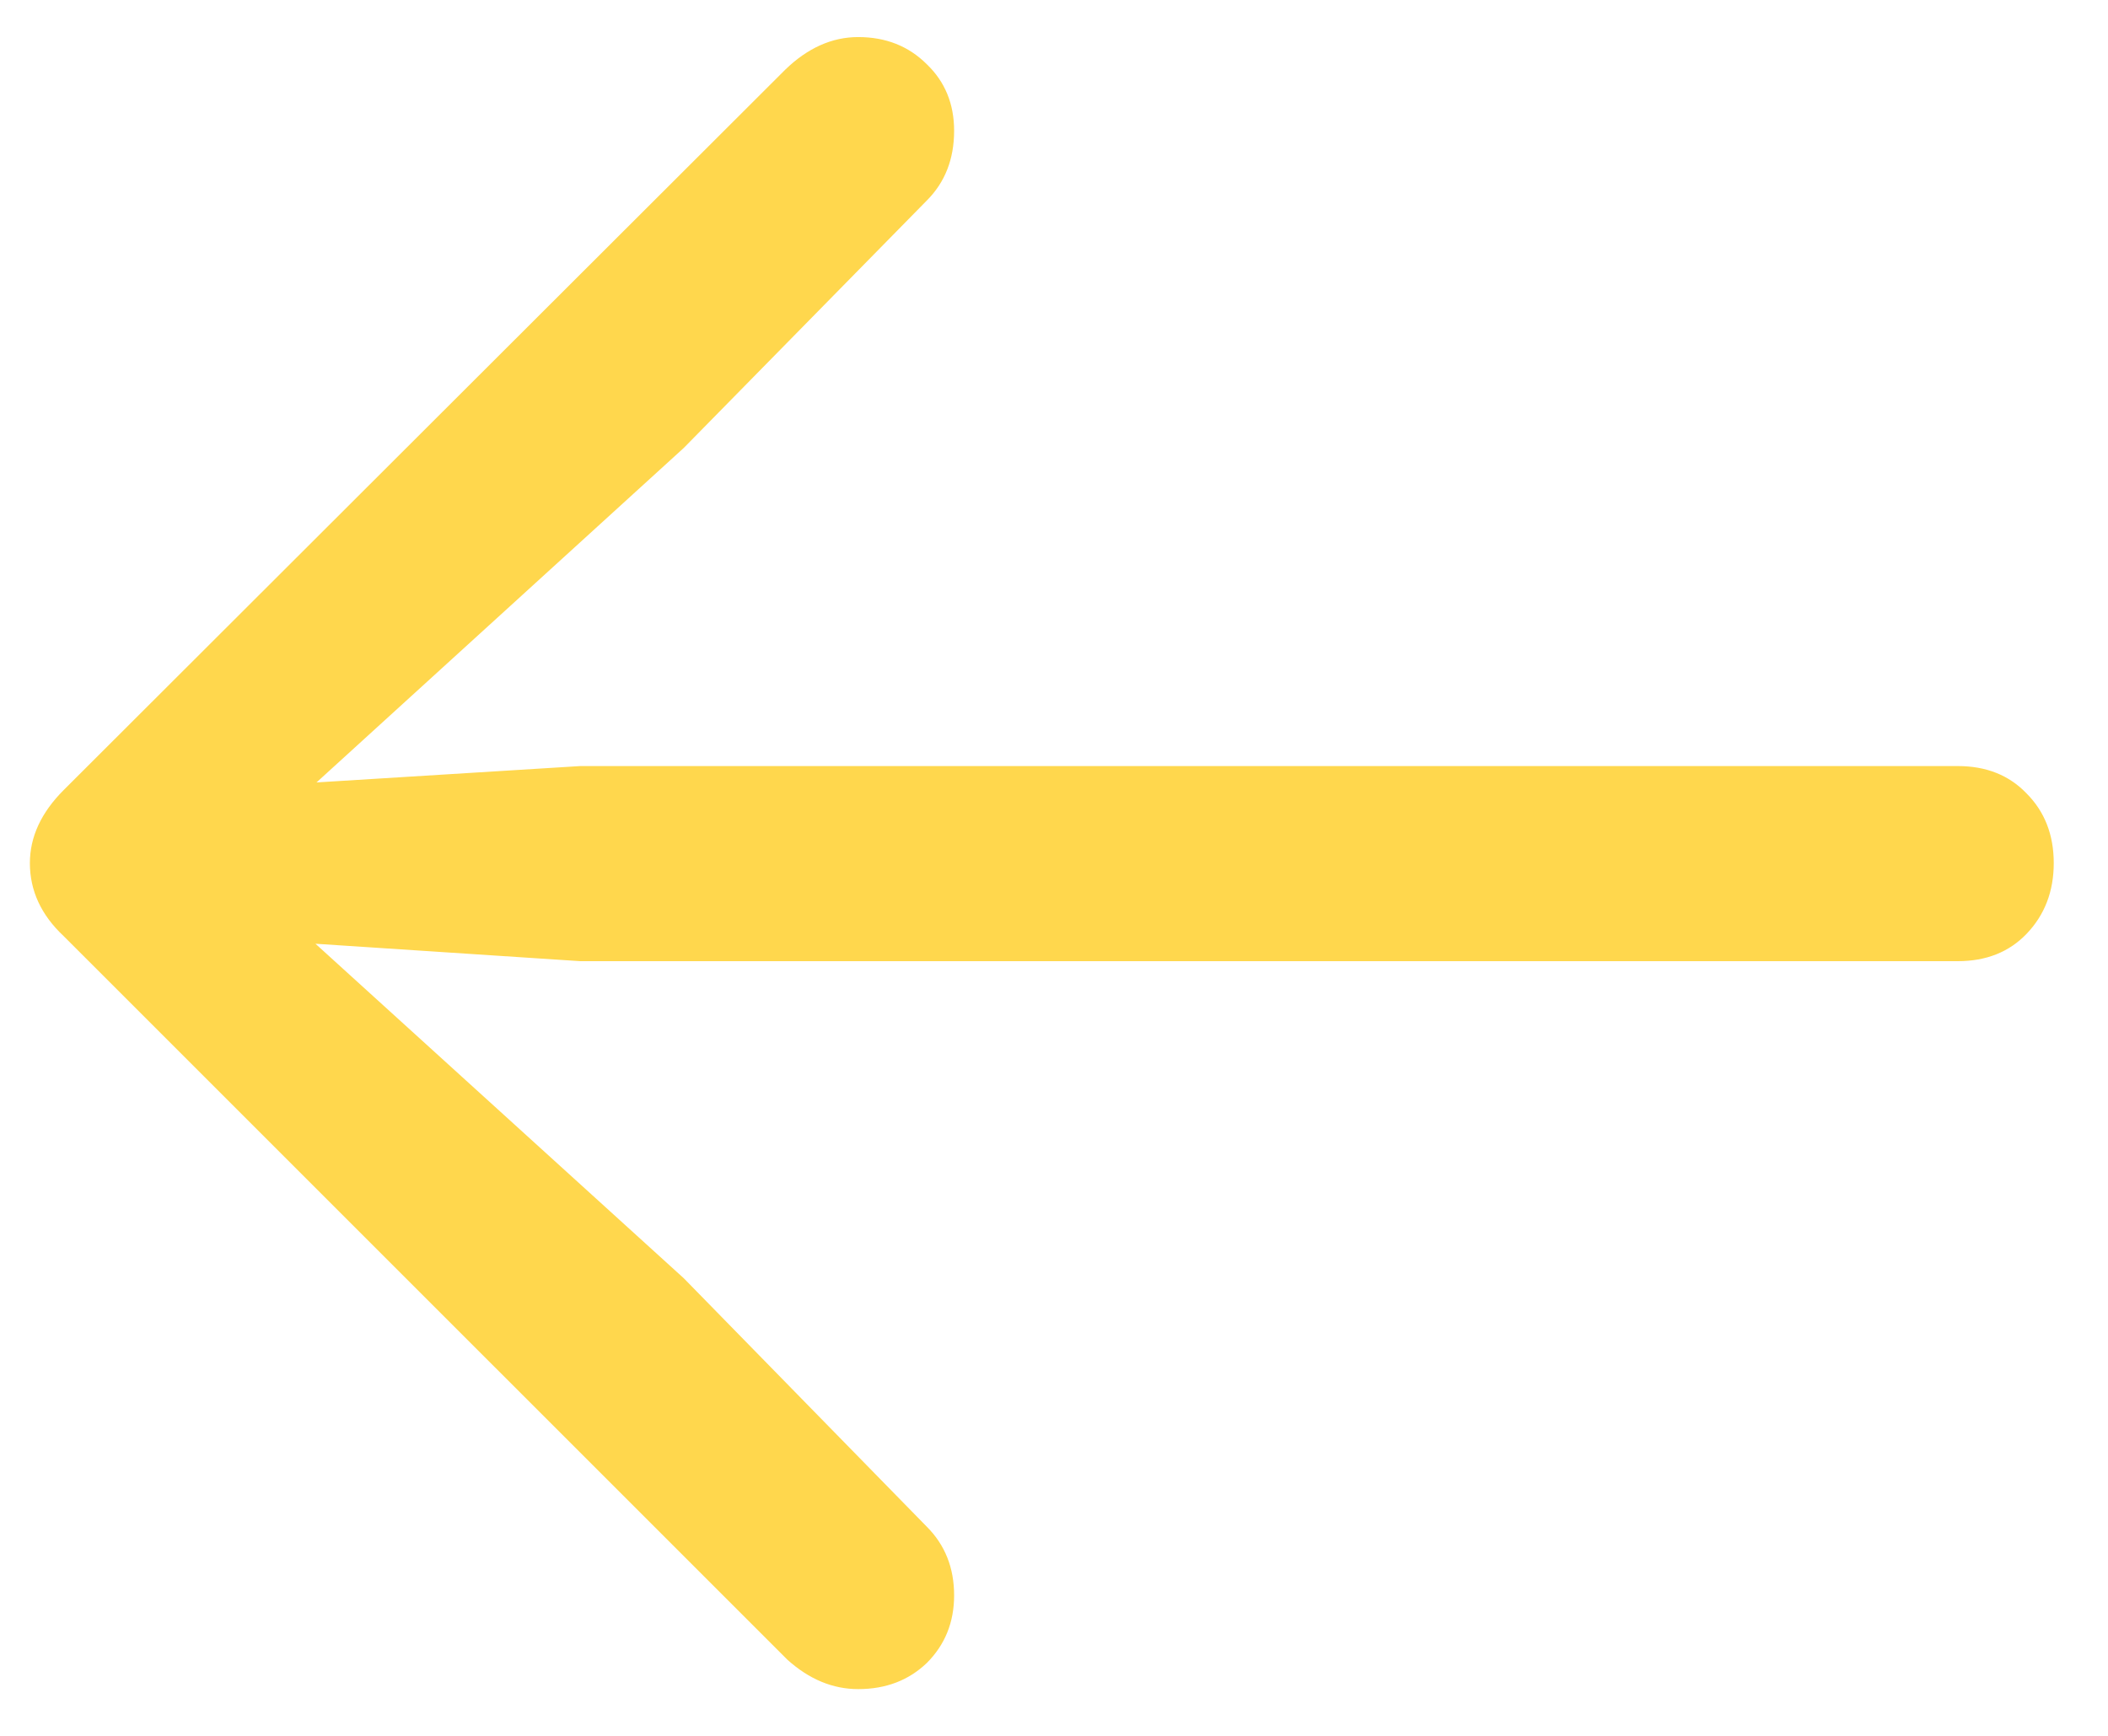 <svg width="34" height="28" viewBox="0 0 34 28" fill="none" xmlns="http://www.w3.org/2000/svg">
<path d="M0.482 13.922C0.482 13.5 0.664 13.107 1.027 12.744L12.664 1.125C13.027 0.773 13.42 0.598 13.842 0.598C14.287 0.598 14.656 0.744 14.949 1.037C15.242 1.318 15.389 1.676 15.389 2.109C15.389 2.566 15.242 2.941 14.949 3.234L11.029 7.225L5.105 12.621L9.359 12.357H31.578C32.035 12.357 32.404 12.504 32.685 12.797C32.978 13.09 33.125 13.465 33.125 13.922C33.125 14.379 32.978 14.76 32.685 15.065C32.404 15.357 32.035 15.504 31.578 15.504H9.359L5.088 15.223L11.029 20.619L14.949 24.627C15.242 24.92 15.389 25.289 15.389 25.734C15.389 26.168 15.242 26.531 14.949 26.824C14.656 27.105 14.287 27.246 13.842 27.246C13.432 27.246 13.051 27.088 12.699 26.771L1.027 15.1C0.664 14.76 0.482 14.367 0.482 13.922Z" fill="#FFD74D"/>
</svg>
